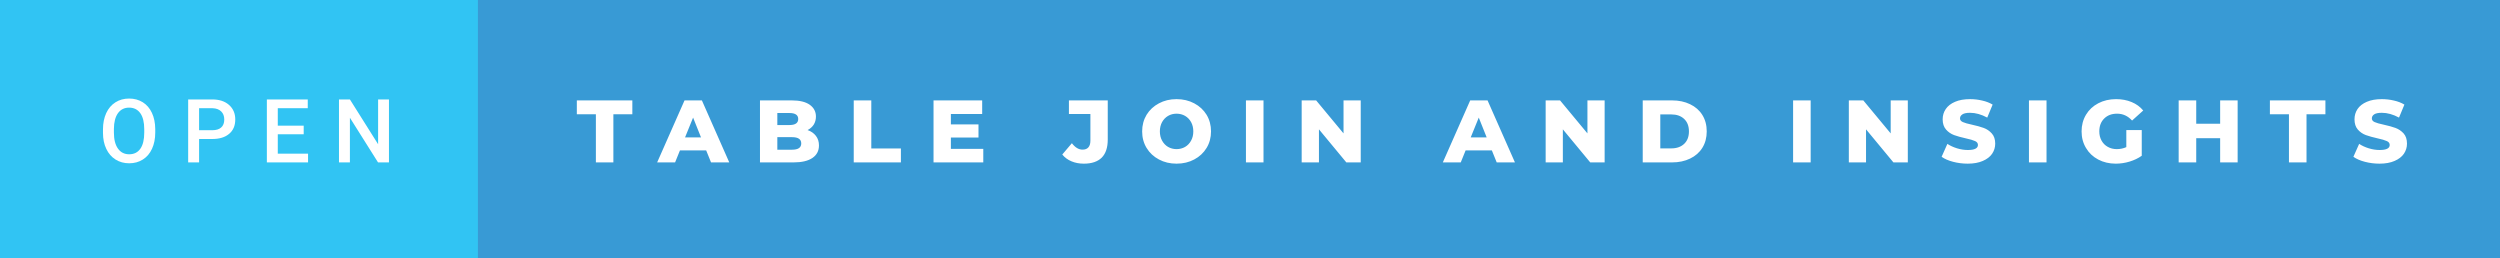 <svg xmlns="http://www.w3.org/2000/svg" width="338.66" height="35" viewBox="0 0 338.66 35"><rect x="0" y="0" width="338.66" height="35" fill="#333333" stroke="none"/><rect class="svg__rect" x="0" y="0" width="66.74" height="35" fill="#31C4F3"/><rect class="svg__rect" x="64.74" y="0" width="273.92" height="35" fill="#389AD5"/><path class="svg__text" d="M13.95 18.00L13.95 18.00L13.95 17.52Q13.95 16.28 14.39 15.32Q14.83 14.37 15.64 13.86Q16.44 13.35 17.49 13.35Q18.53 13.35 19.34 13.85Q20.14 14.35 20.58 15.29Q21.02 16.23 21.03 17.48L21.03 17.48L21.03 17.96Q21.03 19.21 20.59 20.16Q20.16 21.10 19.35 21.61Q18.55 22.12 17.50 22.12L17.50 22.12Q16.46 22.12 15.65 21.61Q14.84 21.10 14.40 20.17Q13.95 19.23 13.95 18.00ZM15.43 17.46L15.43 17.96Q15.43 19.36 15.98 20.13Q16.53 20.90 17.50 20.90L17.50 20.90Q18.48 20.90 19.01 20.15Q19.54 19.40 19.54 17.96L19.54 17.96L19.54 17.51Q19.54 16.09 19.01 15.34Q18.47 14.58 17.49 14.58L17.49 14.58Q16.53 14.58 15.98 15.33Q15.44 16.09 15.43 17.46L15.43 17.46ZM26.97 22L25.49 22L25.49 13.47L28.75 13.47Q30.18 13.47 31.02 14.21Q31.87 14.96 31.87 16.18L31.87 16.18Q31.87 17.44 31.04 18.13Q30.22 18.83 28.74 18.83L28.74 18.83L26.97 18.83L26.97 22ZM26.97 14.66L26.97 17.64L28.75 17.64Q29.55 17.64 29.96 17.27Q30.38 16.90 30.38 16.19L30.38 16.19Q30.38 15.50 29.96 15.09Q29.53 14.68 28.80 14.66L28.80 14.66L26.97 14.66ZM41.73 22L36.15 22L36.15 13.47L41.69 13.47L41.69 14.66L37.63 14.66L37.63 17.02L41.14 17.02L41.14 18.19L37.63 18.19L37.63 20.82L41.73 20.82L41.73 22ZM47.40 22L45.92 22L45.92 13.47L47.40 13.47L51.22 19.54L51.22 13.47L52.69 13.47L52.69 22L51.21 22L47.40 15.95L47.40 22Z" fill="#FFFFFF"/><path class="svg__text" d="M80.72 15.48L78.14 15.48L78.14 13.60L85.66 13.60L85.66 15.48L83.09 15.48L83.09 22L80.72 22L80.72 15.48ZM91.45 22L89.02 22L92.73 13.60L95.08 13.60L98.79 22L96.32 22L95.66 20.37L92.11 20.37L91.45 22ZM93.89 15.93L92.80 18.61L94.96 18.61L93.89 15.93ZM107.49 22L102.95 22L102.95 13.60L107.25 13.60Q108.85 13.60 109.69 14.19Q110.53 14.79 110.53 15.79L110.53 15.79Q110.53 16.39 110.24 16.87Q109.94 17.34 109.40 17.62L109.40 17.62Q110.12 17.87 110.53 18.41Q110.94 18.94 110.94 19.70L110.94 19.70Q110.94 20.80 110.05 21.40Q109.16 22 107.49 22L107.49 22ZM105.30 18.58L105.30 20.28L107.29 20.28Q108.54 20.28 108.54 19.43L108.54 19.43Q108.54 18.58 107.29 18.58L107.29 18.58L105.30 18.58ZM105.30 15.31L105.30 16.94L106.93 16.94Q108.13 16.94 108.13 16.12L108.13 16.12Q108.13 15.31 106.93 15.31L106.93 15.31L105.30 15.31ZM122.04 22L115.65 22L115.65 13.60L118.03 13.60L118.03 20.11L122.04 20.11L122.04 22ZM133.20 22L126.46 22L126.46 13.60L133.05 13.60L133.05 15.44L128.81 15.44L128.81 16.85L132.55 16.85L132.55 18.63L128.81 18.63L128.81 20.17L133.20 20.17L133.20 22ZM143.90 20.93L143.90 20.93L145.20 19.40Q145.87 20.27 146.64 20.27L146.64 20.27Q146.64 20.27 146.65 20.27L146.65 20.27Q147.17 20.27 147.44 19.96Q147.71 19.65 147.71 19.05L147.71 19.05L147.71 15.44L144.80 15.44L144.80 13.60L150.06 13.60L150.06 18.91Q150.06 20.54 149.24 21.36Q148.41 22.17 146.82 22.17L146.82 22.17Q145.89 22.17 145.14 21.85Q144.38 21.53 143.90 20.93ZM154.72 17.80L154.72 17.80Q154.72 16.55 155.32 15.55Q155.93 14.56 156.99 14.00Q158.05 13.43 159.38 13.43L159.38 13.43Q160.71 13.43 161.78 14.00Q162.84 14.56 163.45 15.55Q164.05 16.55 164.05 17.80L164.05 17.80Q164.05 19.05 163.45 20.04Q162.84 21.04 161.78 21.60Q160.72 22.17 159.38 22.17L159.38 22.17Q158.05 22.17 156.99 21.60Q155.93 21.04 155.32 20.04Q154.72 19.05 154.72 17.80ZM157.12 17.80L157.12 17.80Q157.12 18.51 157.42 19.05Q157.72 19.60 158.23 19.90Q158.75 20.20 159.38 20.20L159.38 20.20Q160.02 20.20 160.54 19.90Q161.05 19.60 161.35 19.05Q161.65 18.51 161.65 17.80L161.65 17.80Q161.65 17.09 161.35 16.54Q161.05 16 160.54 15.70Q160.02 15.40 159.38 15.40L159.38 15.40Q158.74 15.40 158.23 15.70Q157.72 16 157.42 16.54Q157.12 17.09 157.12 17.80ZM171.16 22L168.78 22L168.78 13.60L171.16 13.60L171.16 22ZM178.67 22L176.33 22L176.33 13.60L178.29 13.60L182.00 18.07L182.00 13.60L184.33 13.60L184.33 22L182.38 22L178.67 17.52L178.67 22ZM197.88 22L195.45 22L199.16 13.60L201.51 13.60L205.22 22L202.75 22L202.09 20.37L198.54 20.37L197.88 22ZM200.32 15.93L199.23 18.61L201.39 18.61L200.32 15.93ZM211.71 22L209.38 22L209.38 13.60L211.33 13.60L215.04 18.07L215.04 13.60L217.37 13.60L217.37 22L215.42 22L211.71 17.52L211.71 22ZM226.50 22L222.53 22L222.53 13.60L226.50 13.60Q227.88 13.60 228.95 14.12Q230.02 14.63 230.61 15.58Q231.20 16.53 231.20 17.80L231.20 17.80Q231.20 19.07 230.61 20.02Q230.02 20.97 228.95 21.48Q227.88 22 226.50 22L226.50 22ZM224.91 15.50L224.91 20.10L226.41 20.10Q227.49 20.10 228.14 19.49Q228.79 18.88 228.79 17.80L228.79 17.80Q228.79 16.72 228.14 16.11Q227.49 15.50 226.41 15.50L226.41 15.50L224.91 15.50ZM245.28 22L242.90 22L242.90 13.60L245.28 13.60L245.28 22ZM252.78 22L250.45 22L250.45 13.60L252.41 13.60L256.12 18.07L256.12 13.60L258.44 13.60L258.44 22L256.49 22L252.78 17.52L252.78 22ZM263.02 21.24L263.02 21.24L263.80 19.49Q264.36 19.86 265.10 20.09Q265.85 20.32 266.57 20.32L266.57 20.32Q267.93 20.32 267.94 19.64L267.94 19.64Q267.94 19.28 267.55 19.11Q267.16 18.93 266.29 18.74L266.29 18.74Q265.34 18.53 264.71 18.30Q264.07 18.06 263.62 17.55Q263.16 17.03 263.16 16.16L263.16 16.16Q263.16 15.39 263.58 14.77Q264.00 14.15 264.84 13.79Q265.67 13.43 266.88 13.43L266.88 13.43Q267.71 13.43 268.51 13.62Q269.32 13.80 269.93 14.17L269.93 14.17L269.20 15.93Q268.00 15.28 266.87 15.28L266.87 15.28Q266.16 15.28 265.84 15.49Q265.51 15.70 265.51 16.04L265.51 16.04Q265.51 16.37 265.90 16.54Q266.28 16.71 267.13 16.89L267.13 16.89Q268.09 17.10 268.72 17.33Q269.35 17.56 269.81 18.07Q270.28 18.58 270.28 19.46L270.28 19.46Q270.28 20.21 269.86 20.83Q269.44 21.44 268.60 21.80Q267.76 22.17 266.56 22.17L266.56 22.17Q265.54 22.17 264.58 21.92Q263.62 21.67 263.02 21.24ZM277.23 22L274.85 22L274.85 13.60L277.23 13.60L277.23 22ZM281.98 17.80L281.98 17.80Q281.98 16.54 282.58 15.54Q283.17 14.55 284.24 13.99Q285.31 13.43 286.65 13.43L286.65 13.43Q287.83 13.43 288.77 13.83Q289.71 14.22 290.33 14.97L290.33 14.97L288.82 16.33Q287.97 15.40 286.80 15.40L286.80 15.40Q286.78 15.40 286.78 15.40L286.78 15.40Q285.70 15.40 285.04 16.06Q284.38 16.71 284.38 17.80L284.38 17.80Q284.38 18.50 284.68 19.04Q284.98 19.59 285.52 19.89Q286.06 20.20 286.75 20.20L286.75 20.20Q287.44 20.20 288.04 19.93L288.04 19.93L288.04 17.62L290.13 17.62L290.13 21.10Q289.41 21.61 288.48 21.89Q287.55 22.17 286.61 22.17L286.61 22.17Q285.29 22.17 284.23 21.61Q283.17 21.05 282.58 20.05Q281.98 19.06 281.98 17.80ZM297.51 22L295.13 22L295.13 13.60L297.51 13.60L297.51 16.76L300.75 16.76L300.75 13.60L303.12 13.60L303.12 22L300.75 22L300.75 18.72L297.51 18.72L297.51 22ZM310.07 15.48L307.49 15.48L307.49 13.60L315.01 13.60L315.01 15.48L312.45 15.48L312.45 22L310.07 22L310.07 15.48ZM318.80 21.24L318.80 21.24L319.58 19.49Q320.14 19.86 320.88 20.09Q321.63 20.32 322.35 20.32L322.35 20.32Q323.72 20.32 323.72 19.64L323.72 19.64Q323.72 19.28 323.33 19.11Q322.94 18.93 322.07 18.74L322.07 18.74Q321.13 18.53 320.49 18.30Q319.85 18.06 319.40 17.55Q318.95 17.03 318.95 16.16L318.95 16.16Q318.95 15.39 319.36 14.77Q319.78 14.15 320.62 13.79Q321.45 13.43 322.66 13.43L322.66 13.43Q323.49 13.43 324.29 13.62Q325.10 13.80 325.71 14.17L325.71 14.17L324.98 15.93Q323.78 15.28 322.65 15.28L322.65 15.28Q321.94 15.28 321.62 15.49Q321.30 15.70 321.30 16.04L321.30 16.04Q321.30 16.37 321.68 16.54Q322.06 16.71 322.91 16.89L322.91 16.89Q323.87 17.10 324.50 17.33Q325.13 17.56 325.60 18.07Q326.06 18.58 326.06 19.46L326.06 19.46Q326.06 20.21 325.64 20.83Q325.22 21.44 324.38 21.80Q323.54 22.17 322.34 22.17L322.34 22.17Q321.32 22.17 320.36 21.92Q319.40 21.67 318.80 21.24Z" fill="#FFFFFF" x="77.74"/></svg>